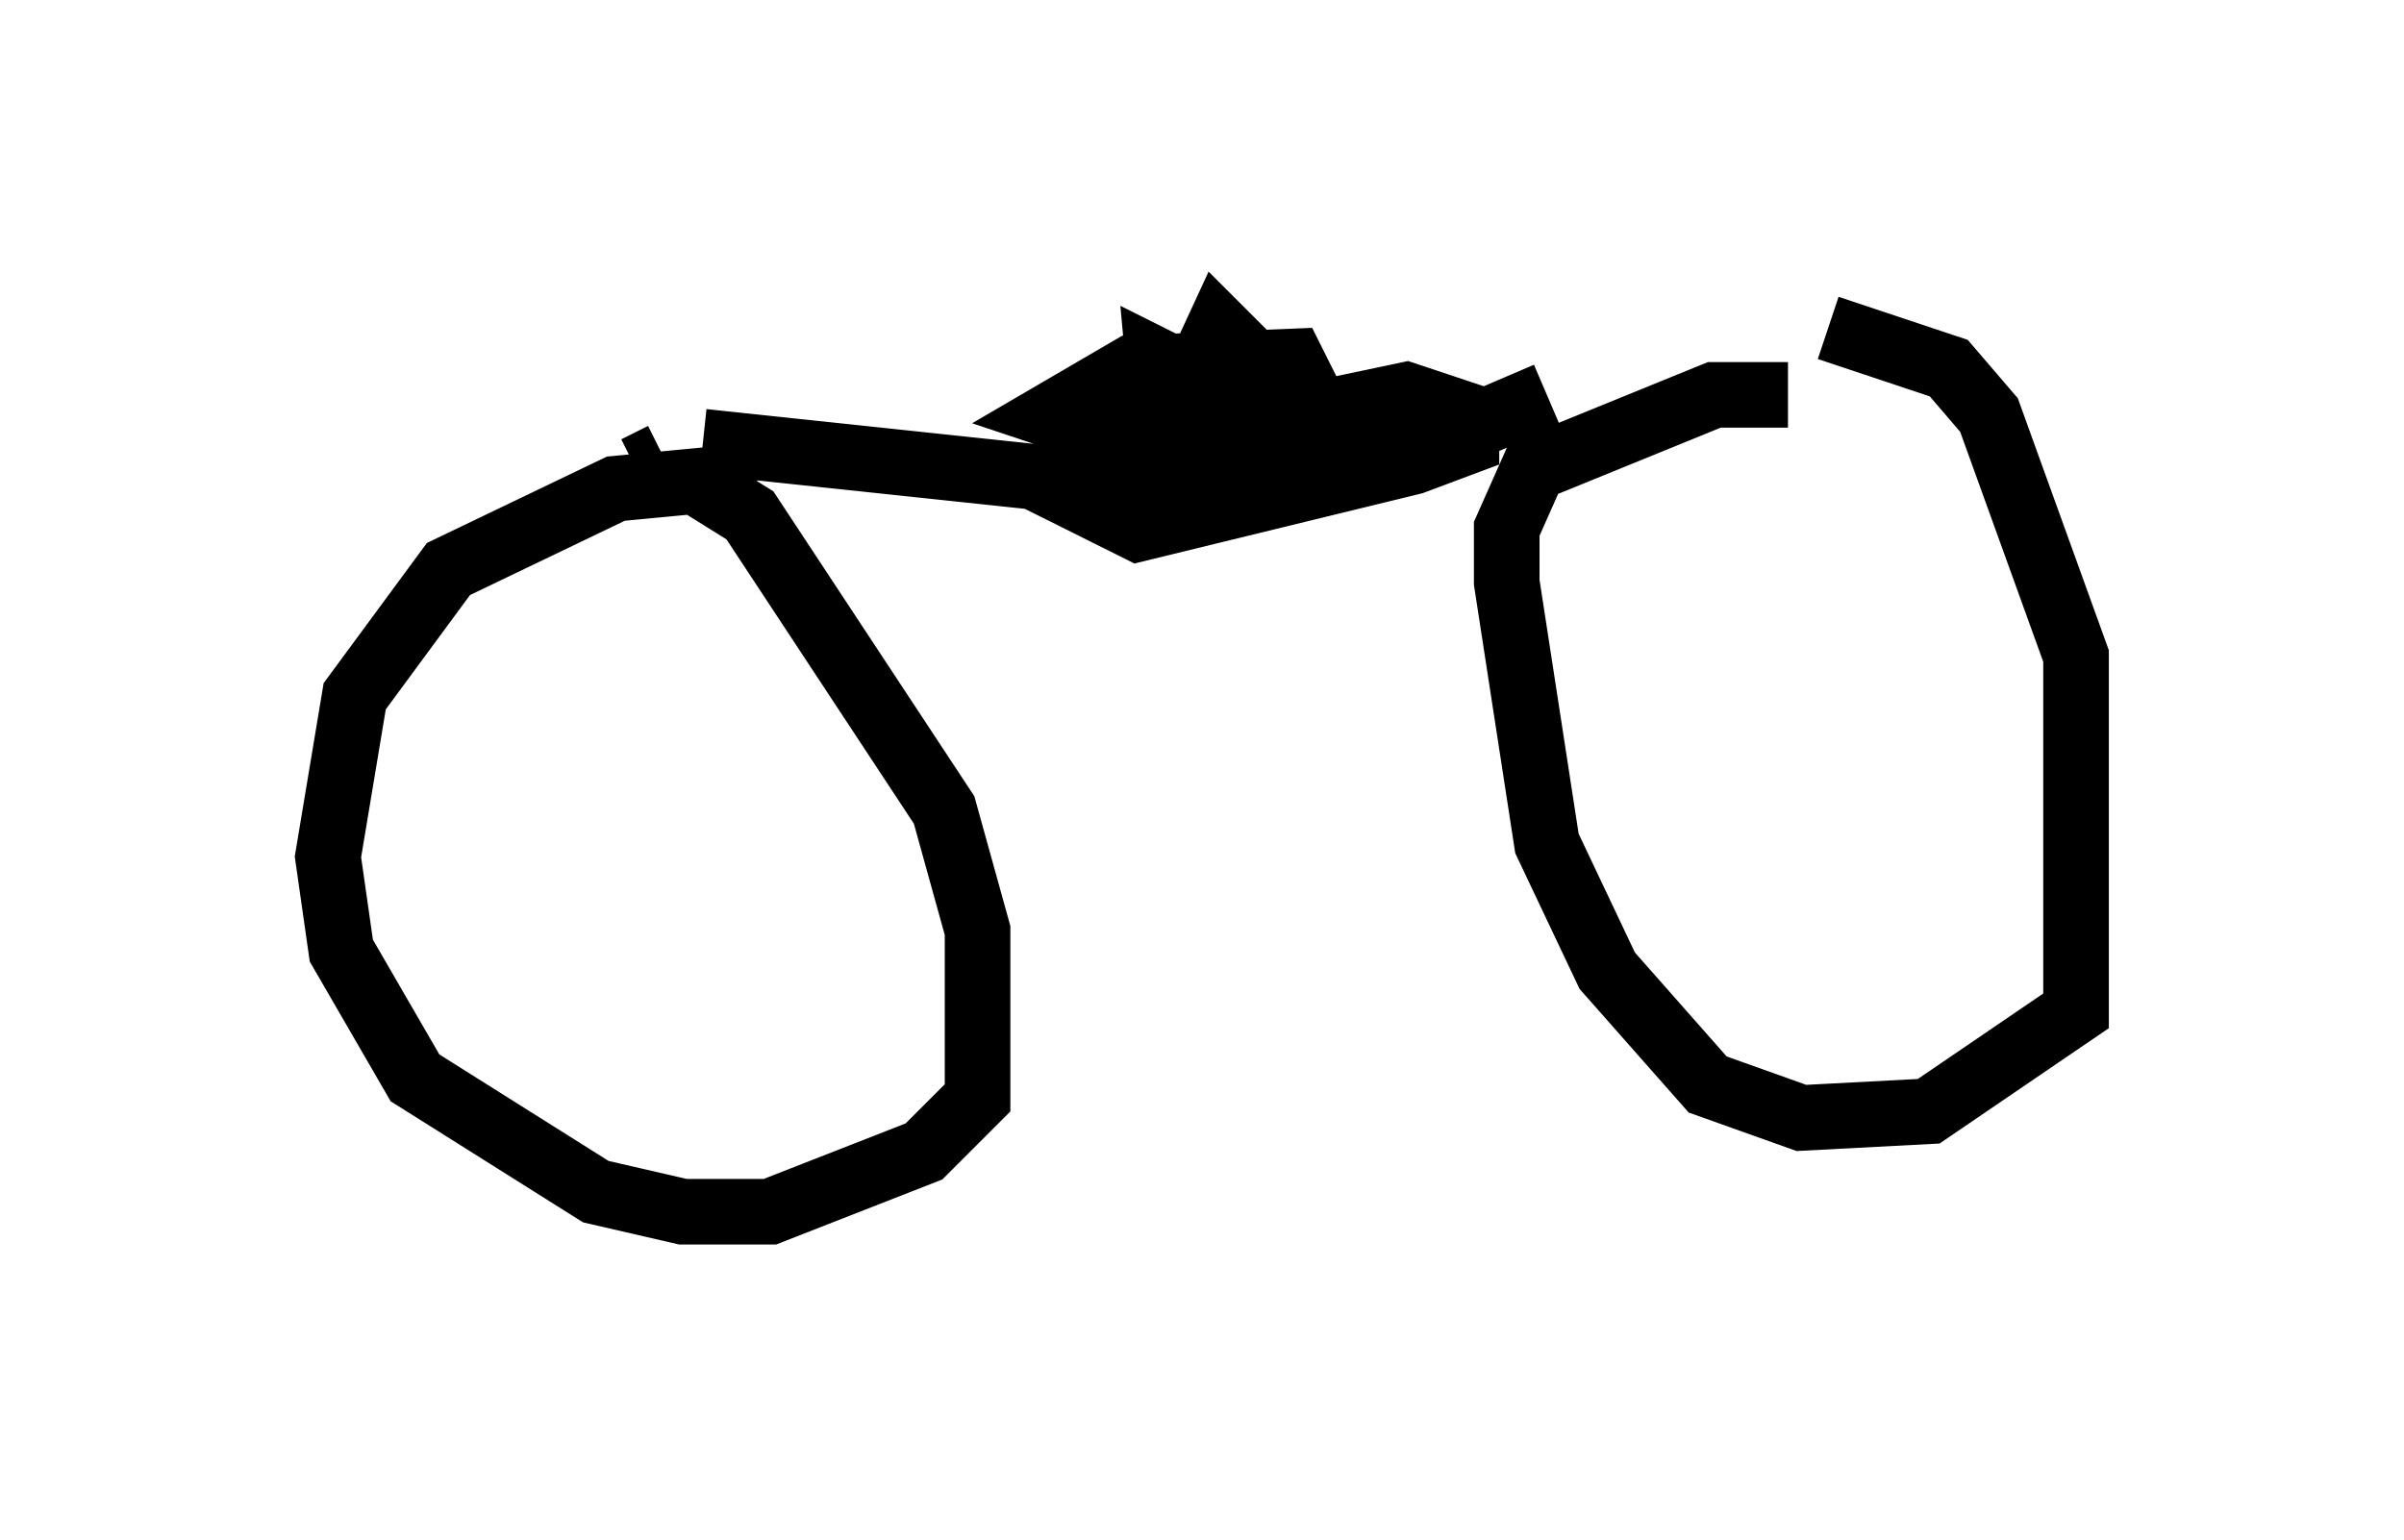 <?xml version="1.0" encoding="utf-8" ?>
<svg baseProfile="full" height="23.475" version="1.1" width="36.644" xmlns="http://www.w3.org/2000/svg" xmlns:ev="http://www.w3.org/2001/xml-events" xmlns:xlink="http://www.w3.org/1999/xlink"><defs /><rect fill="white" height="23.475" width="36.644" x="0" y="0" /><path d="M25.825, 5.408 m2.042, -0.408 l1.838, 0.613 0.613, 0.715 l1.327, 3.675 0.0, 5.41 l-2.246, 1.531 -1.94, 0.102 l-1.429, -0.51 -1.531, -1.735 l-0.919, -1.94 -0.613, -3.981 l0.0, -0.817 0.408, -0.919 l2.756, -1.123 1.123, 0.0 m-3.675, 0.0 l-2.144, 0.919 -3.981, 0.51 l-6.738, -0.715 m-0.102, 0.613 l0.817, 0.51 2.96, 4.492 l0.51, 1.838 0.0, 2.552 l-0.817, 0.817 -2.348, 0.919 l-1.327, 0.0 -1.327, -0.306 l-2.756, -1.735 -1.123, -1.94 l-0.204, -1.429 0.408, -2.45 l1.429, -1.94 2.552, -1.225 l2.144, -0.204 m5.002, 0.613 l1.429, -1.531 0.613, -1.327 l1.327, 1.327 -2.144, 0.102 l1.021, 1.123 -0.715, -1.838 l-0.408, -0.204 0.102, 1.123 l1.429, 0.51 0.102, -0.408 l-0.919, 0.0 -1.327, 0.51 l-0.51, 0.408 0.817, 0.408 l4.185, -1.021 0.817, -0.306 l0.0, -0.408 -0.919, -0.306 l-3.879, 0.817 2.348, -0.919 l-0.204, -0.408 -2.45, 0.102 l-1.225, 0.715 1.838, 0.613 l1.633, -0.408 -0.715, -0.204 l-2.042, 0.408 1.735, 0.51 l0.817, 0.0 0.0, -0.204 m-9.596, 0.102 l0.408, -0.204 " fill="none" stroke="black" stroke-width="1" /></svg>
